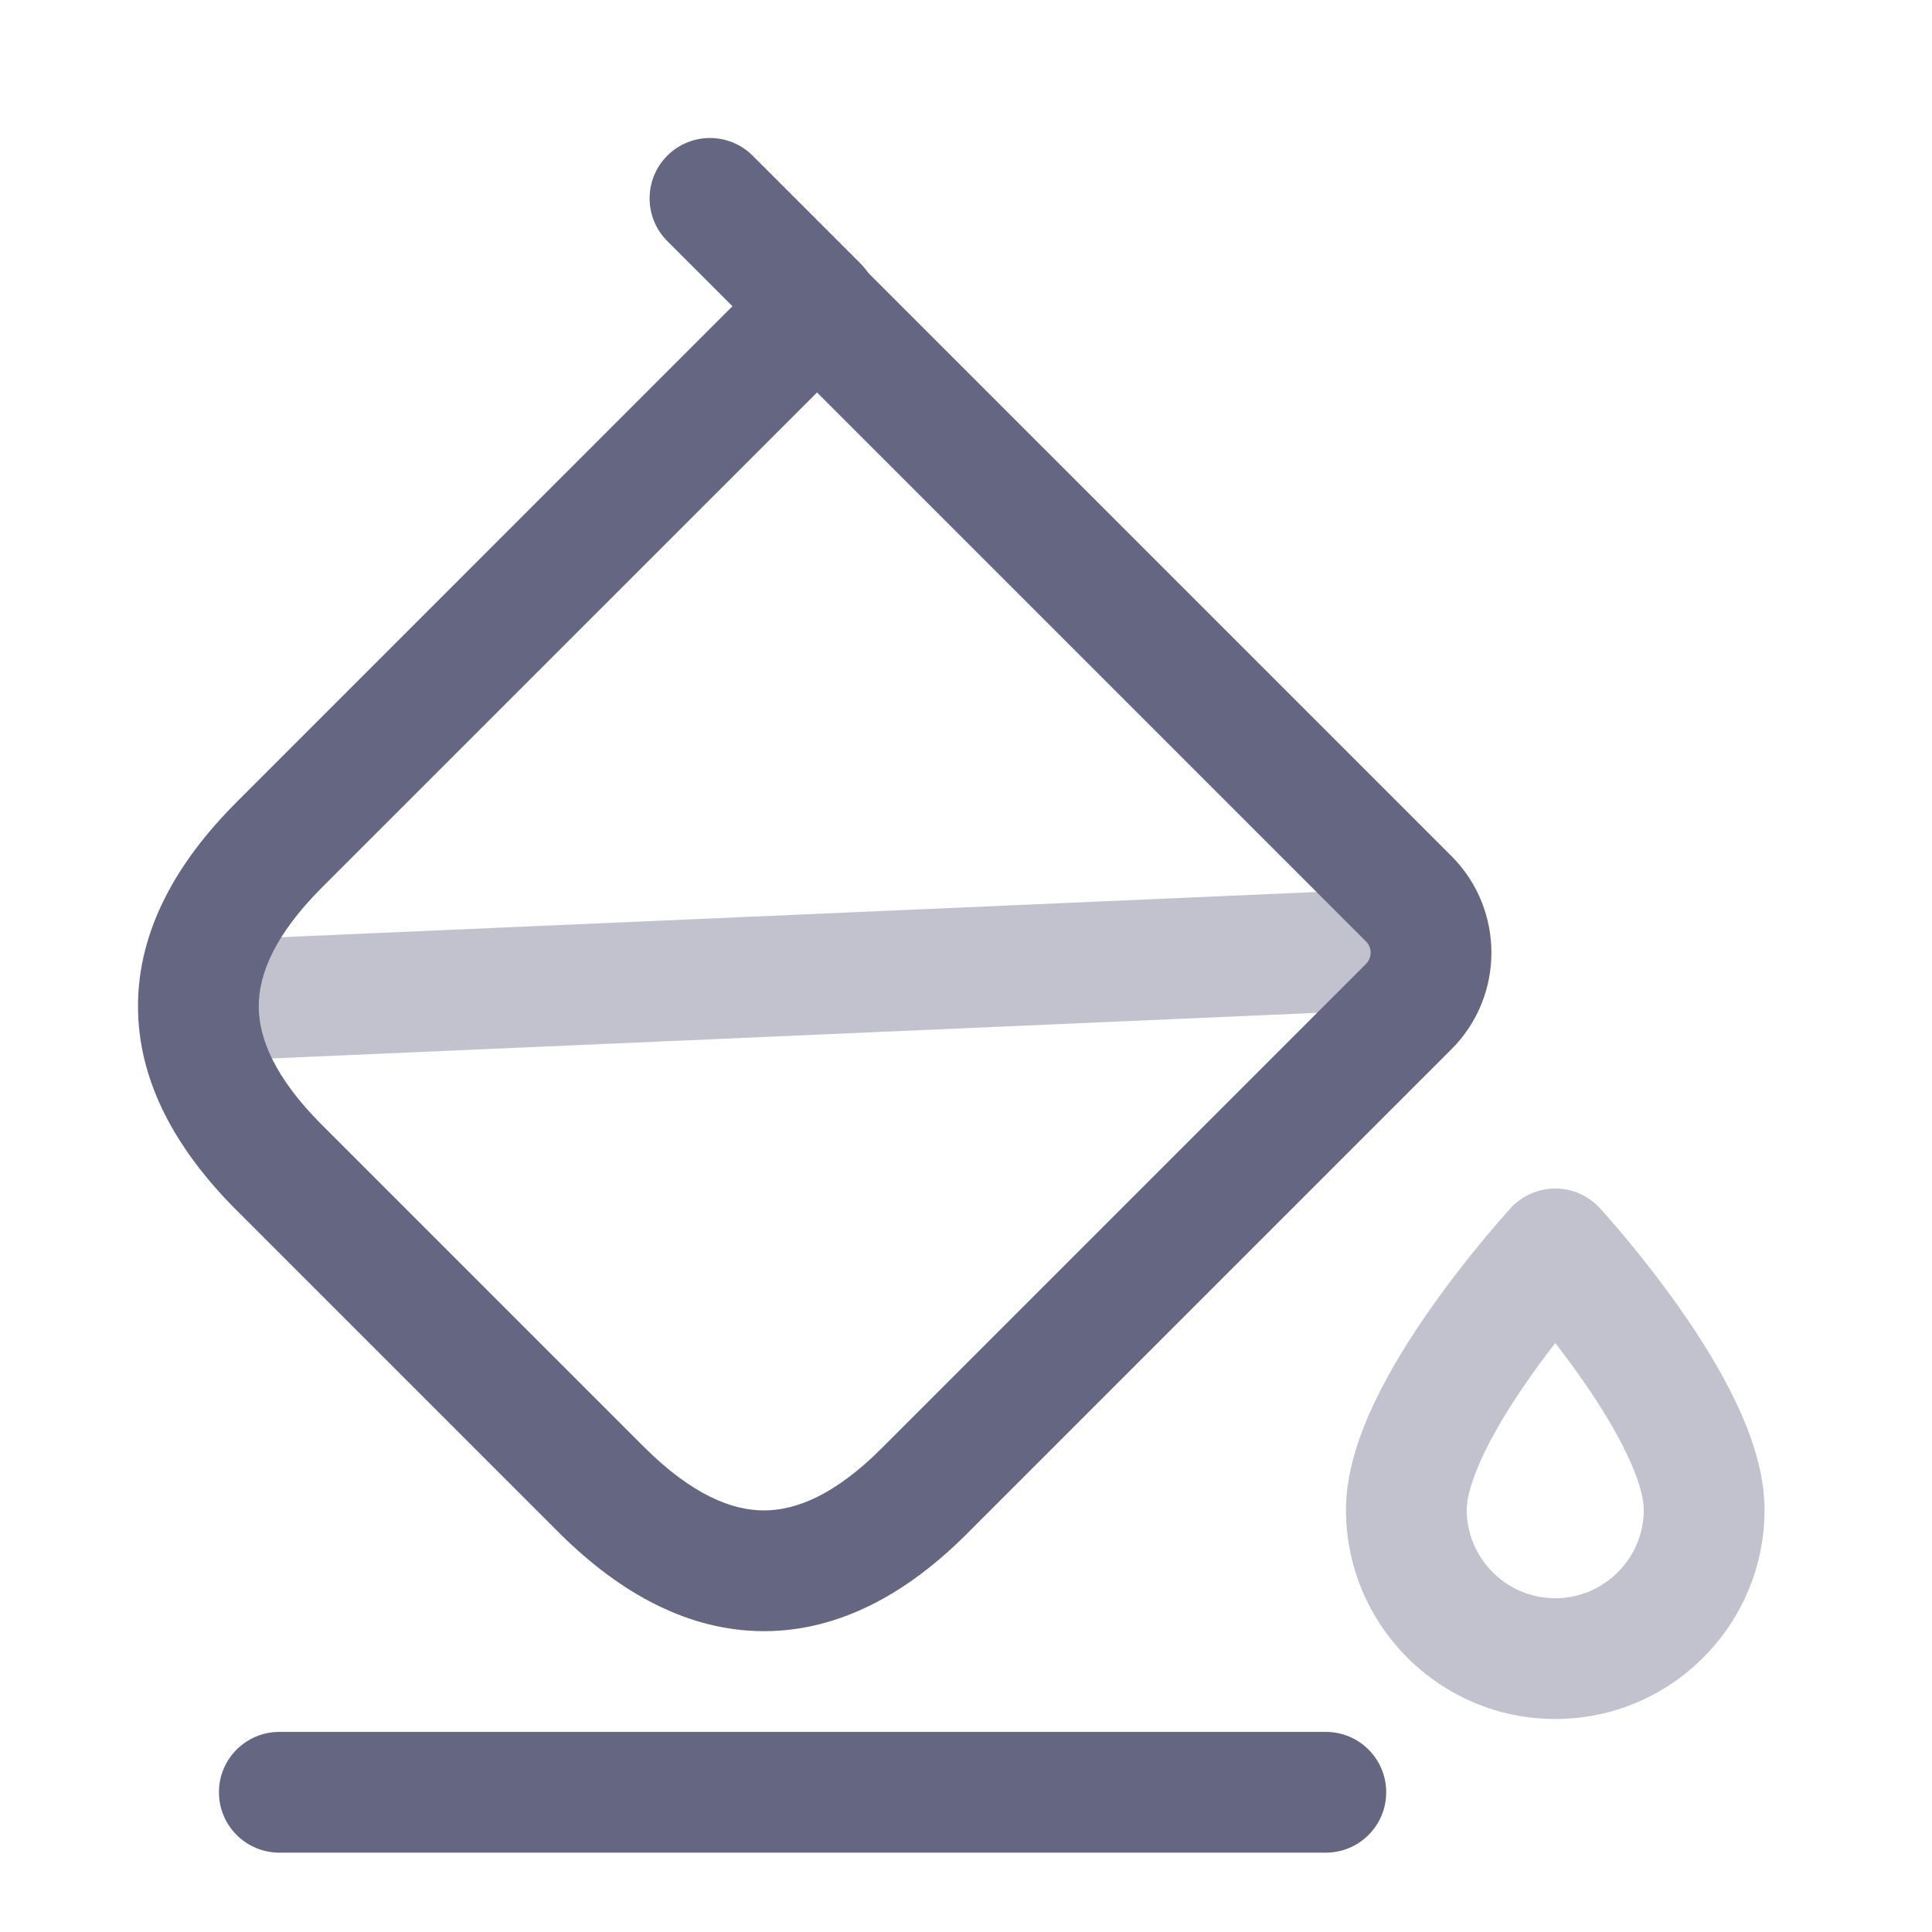 <svg width="28" height="28" viewBox="0 0 28 28" fill="none" xmlns="http://www.w3.org/2000/svg">
<path fill-rule="evenodd" clip-rule="evenodd" d="M11.841 3.575C12.073 3.575 12.295 3.667 12.46 3.831L21.035 12.406C21.808 13.18 21.808 14.434 21.035 15.207L14.011 22.231C13.143 23.099 12.157 23.642 11.066 23.64C9.977 23.638 8.987 23.092 8.109 22.221L8.107 22.219L3.429 17.541C2.553 16.665 2 15.677 2 14.583C2 13.489 2.553 12.501 3.429 11.625L11.222 3.831C11.386 3.667 11.609 3.575 11.841 3.575ZM11.841 5.688L4.666 12.862C3.979 13.55 3.75 14.119 3.75 14.583C3.75 15.046 3.979 15.616 4.666 16.303L9.342 20.979C9.343 20.98 9.343 20.98 9.343 20.98C10.029 21.66 10.602 21.89 11.07 21.89C11.536 21.891 12.102 21.665 12.774 20.993L19.797 13.97C19.887 13.88 19.887 13.734 19.797 13.644L20.416 13.025L19.797 13.644L11.841 5.688Z" fill="#656782"/>
<path fill-rule="evenodd" clip-rule="evenodd" d="M9.671 2.256C10.012 1.915 10.567 1.915 10.908 2.256L12.472 3.82C12.813 4.161 12.813 4.715 12.472 5.057C12.13 5.399 11.576 5.399 11.234 5.057L9.671 3.494C9.329 3.152 9.329 2.598 9.671 2.256Z" fill="#656782"/>
<path opacity="0.4" fill-rule="evenodd" clip-rule="evenodd" d="M21.476 13.699C21.497 14.181 21.122 14.59 20.64 14.611L3 15.381C2.517 15.402 2.108 15.028 2.087 14.545C2.066 14.062 2.44 13.654 2.923 13.633L20.563 12.863C21.046 12.842 21.454 13.216 21.476 13.699Z" fill="#656782"/>
<path fill-rule="evenodd" clip-rule="evenodd" d="M3.173 25.975C3.173 25.491 3.565 25.1 4.048 25.1H19.215C19.698 25.1 20.09 25.491 20.09 25.975C20.09 26.458 19.698 26.85 19.215 26.85H4.048C3.565 26.85 3.173 26.458 3.173 25.975Z" fill="#656782"/>
<path opacity="0.4" fill-rule="evenodd" clip-rule="evenodd" d="M23.184 17.507L22.54 18.1L21.896 17.507C22.062 17.327 22.296 17.225 22.54 17.225C22.785 17.225 23.018 17.327 23.184 17.507ZM22.54 19.465C22.423 19.615 22.3 19.78 22.176 19.956C21.922 20.316 21.682 20.7 21.508 21.062C21.326 21.441 21.257 21.715 21.257 21.88C21.257 22.586 21.833 23.163 22.54 23.163C23.247 23.163 23.823 22.586 23.823 21.88C23.823 21.715 23.754 21.441 23.572 21.062C23.399 20.7 23.158 20.316 22.904 19.956C22.781 19.78 22.657 19.615 22.54 19.465ZM22.54 18.1C21.896 17.507 21.896 17.507 21.896 17.507L21.895 17.508L21.893 17.51L21.887 17.517L21.866 17.54C21.848 17.56 21.823 17.588 21.791 17.624C21.728 17.697 21.638 17.8 21.531 17.927C21.319 18.182 21.033 18.54 20.746 18.947C20.46 19.352 20.161 19.824 19.93 20.305C19.707 20.77 19.507 21.326 19.507 21.88C19.507 23.553 20.867 24.913 22.54 24.913C24.213 24.913 25.573 23.553 25.573 21.88C25.573 21.326 25.373 20.77 25.15 20.305C24.919 19.824 24.62 19.352 24.334 18.947C24.047 18.54 23.762 18.182 23.549 17.927C23.442 17.8 23.353 17.697 23.289 17.624C23.257 17.588 23.232 17.56 23.214 17.54L23.193 17.517L23.187 17.51L23.184 17.507C23.184 17.507 23.184 17.507 22.54 18.1Z" fill="#656782"/>
</svg>
